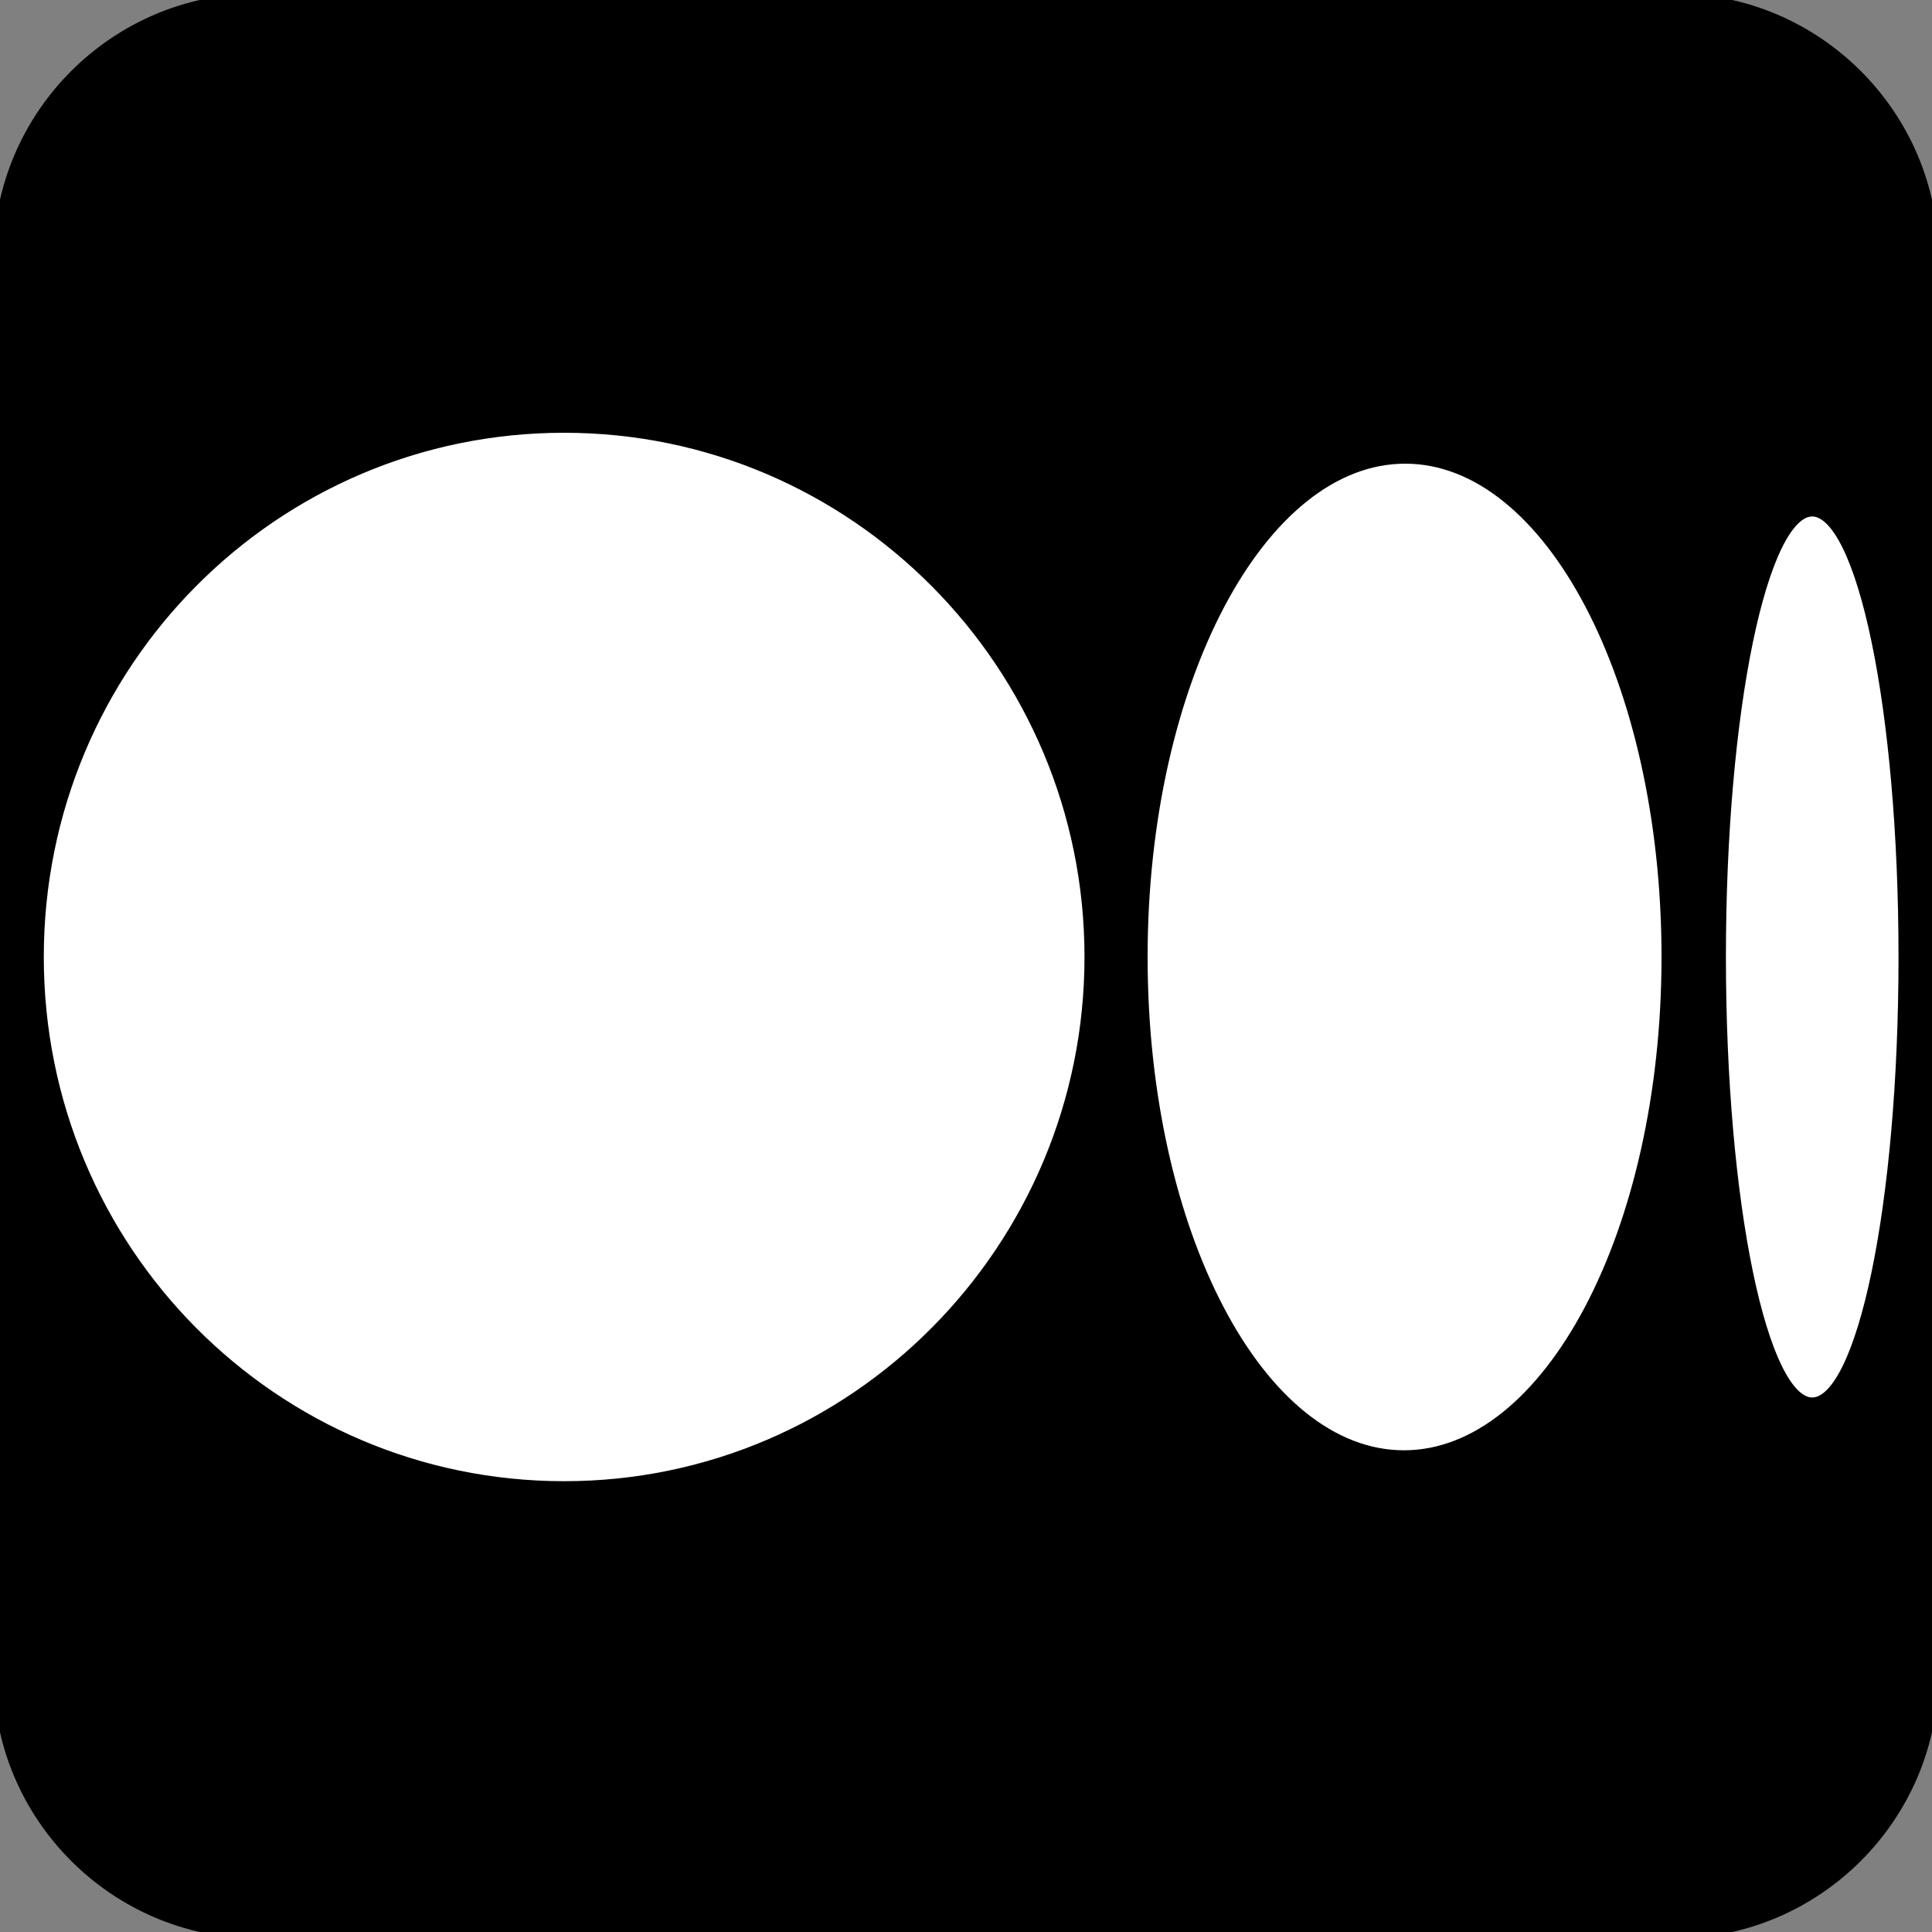 <?xml version="1.0" encoding="utf-8"?>
<!-- Generator: Adobe Illustrator 24.3.0, SVG Export Plug-In . SVG Version: 6.00 Build 0)  -->
<svg version="1.1" xmlns="http://www.w3.org/2000/svg" xmlns:xlink="http://www.w3.org/1999/xlink" x="0px" y="0px"
	 viewBox="0 0 150 150" style="enable-background:new 0 0 150 150;" xml:space="preserve">
<rect x="0" y="0" width="150" height="150" fill="#808080" stroke="none"/>
<style type="text/css">
	.st0{stroke:#000000;stroke-miterlimit:10;}
	.st1{fill:#FFFFFF;stroke:#000000;stroke-miterlimit:10;}
</style>
<g id="Layer_2">
	<path class="st0" d="M130,150H20c-11,0-20-9-20-20V20C0,9,9,0,20,0h110c11,0,20,9,20,20v110C150,141,141,150,130,150z"/>
</g>
<g id="Layer_1">
	<g>
		<path class="st1" d="M84.7,74.3c0,22.7-18.3,41.2-40.9,41.2S2.9,97.1,2.9,74.3s18.3-41.2,40.9-41.2S84.7,51.6,84.7,74.3
			 M129.5,74.3c0,21.4-9.2,38.8-20.5,38.8S88.6,95.7,88.6,74.3s9.2-38.8,20.5-38.8S129.5,52.9,129.5,74.3 M147.9,74.3
			c0,19.2-3.2,34.7-7.2,34.7s-7.2-15.6-7.2-34.7s3.2-34.7,7.2-34.7S147.9,55.1,147.9,74.3"/>
	</g>
</g>
</svg>
